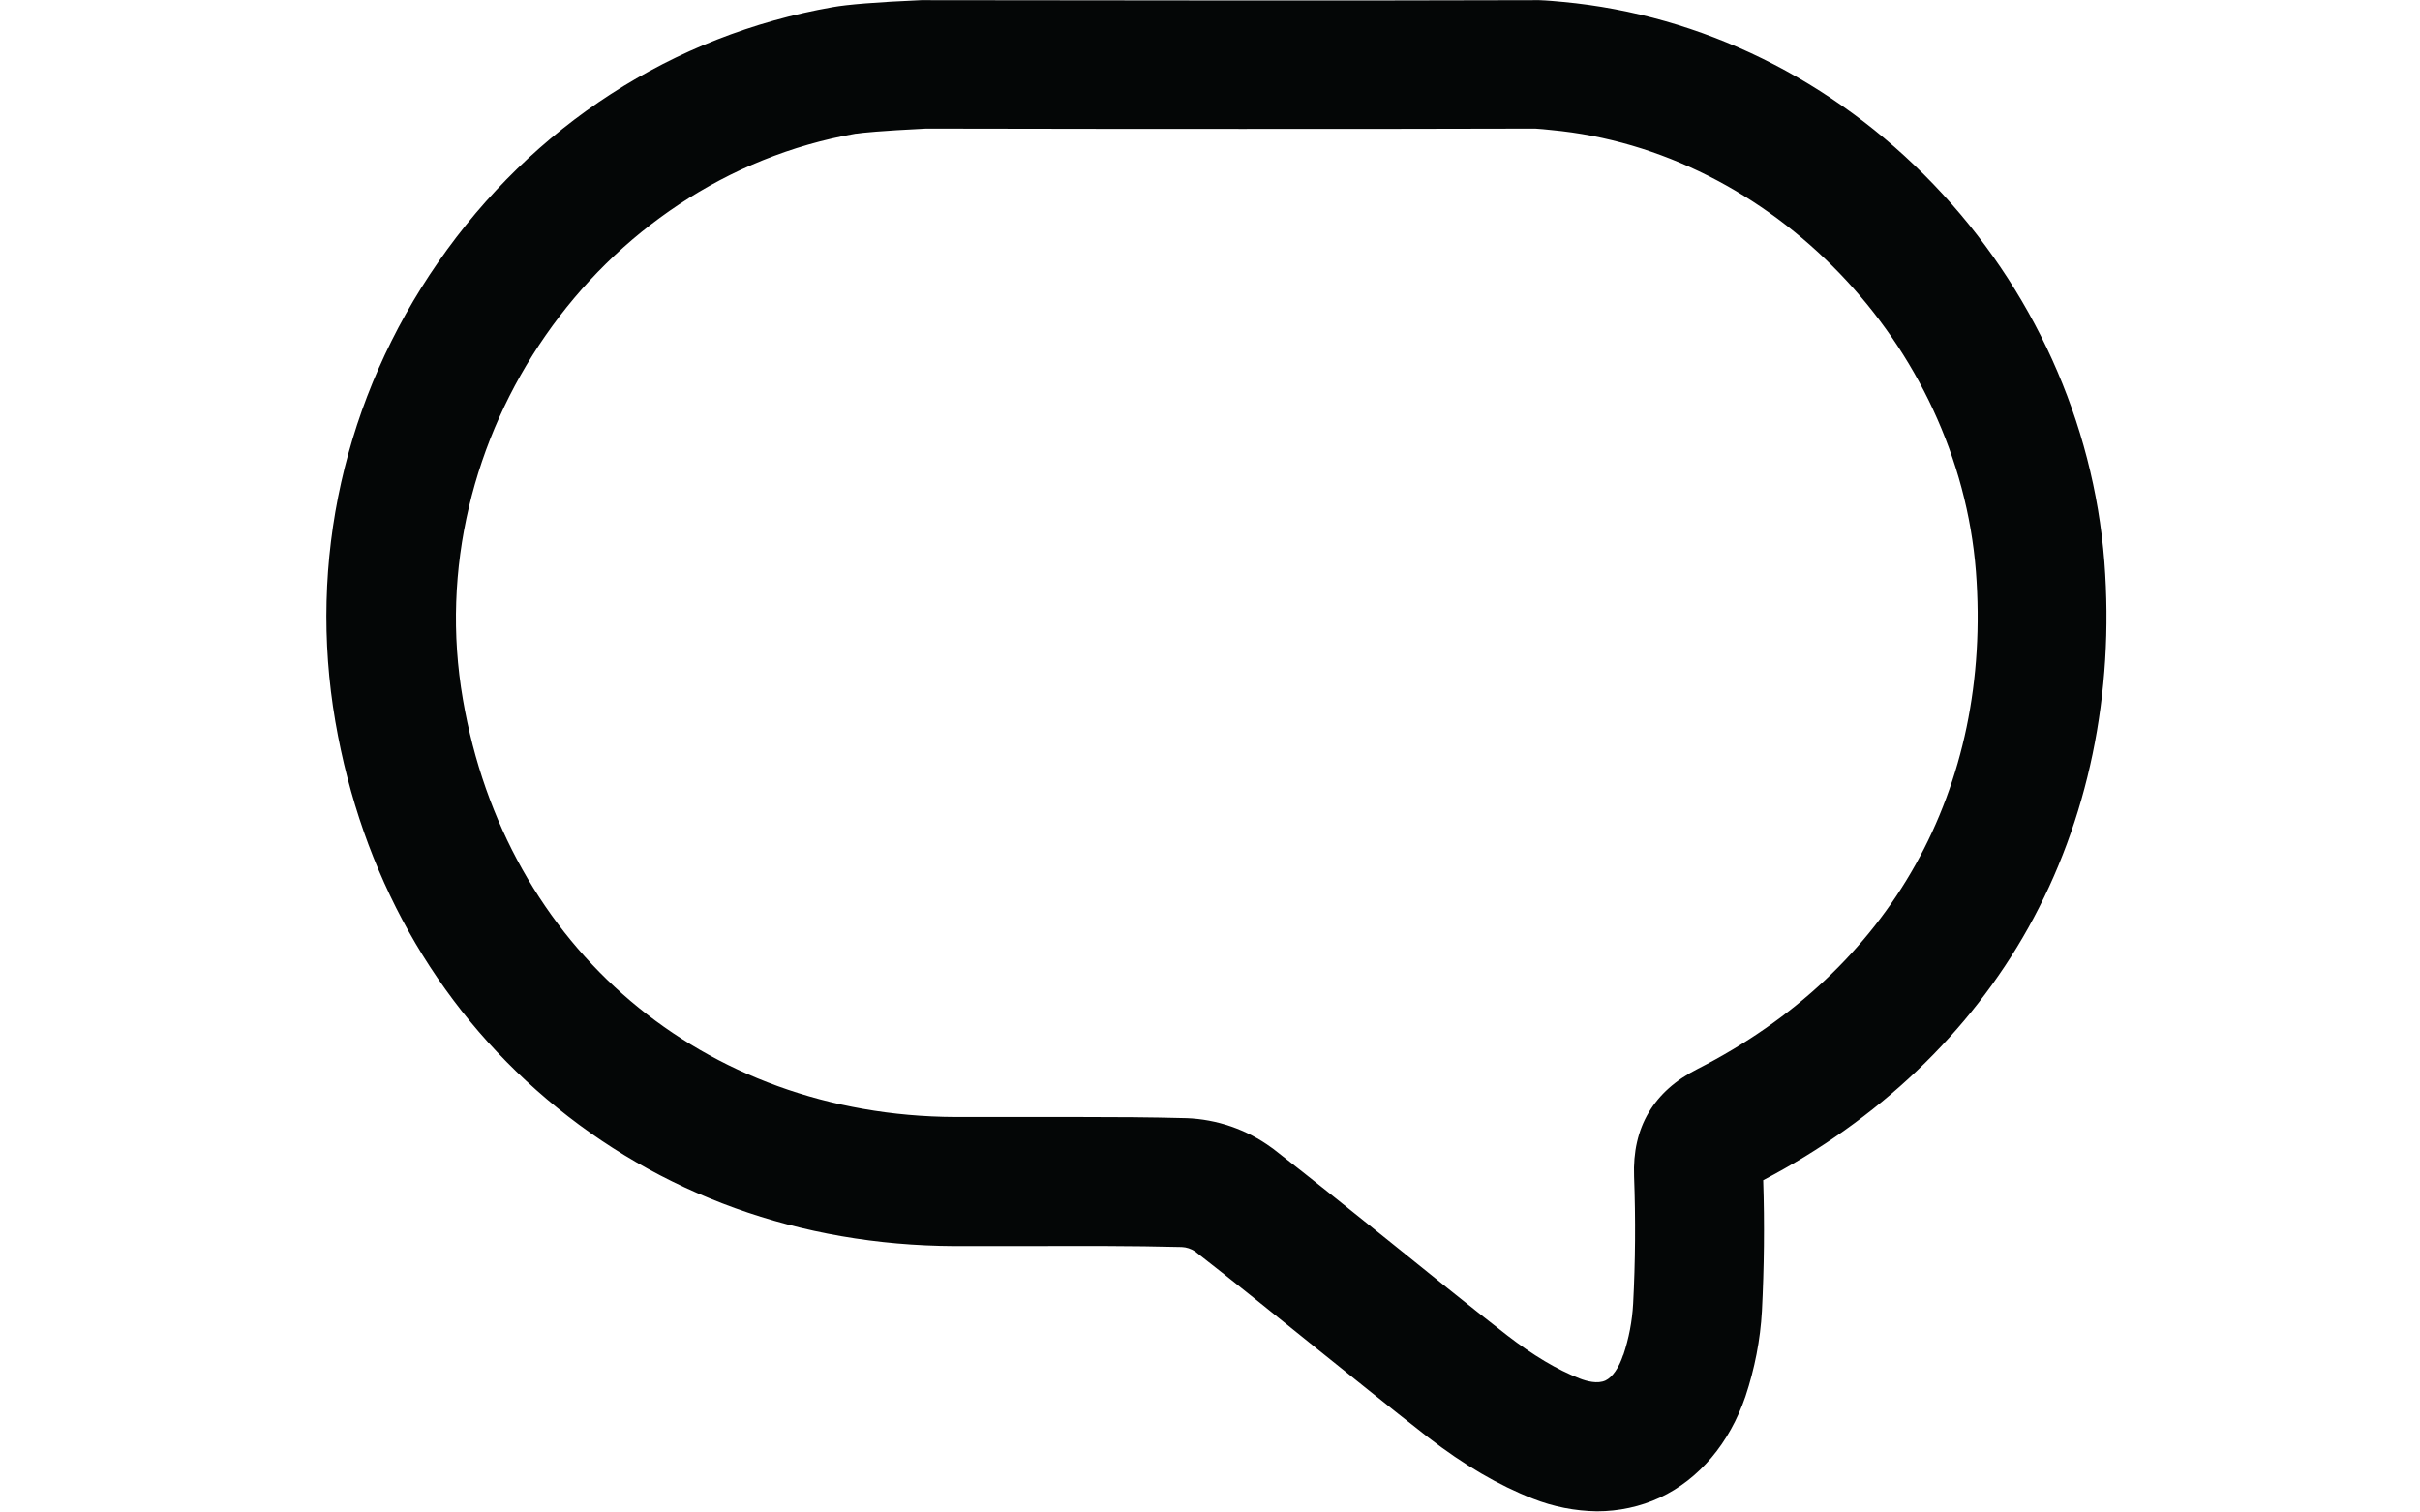 <svg xmlns="http://www.w3.org/2000/svg" xmlns:xlink="http://www.w3.org/1999/xlink" width="1280" zoomAndPan="magnify" viewBox="0 0 960 600" height="800" preserveAspectRatio="xMidYMid meet" version="1.0"><path fill="#040606" d="M 428.062 443.117 C 442.043 443.117 456.211 443.184 470.254 443.559 L 470.566 443.559 C 482.793 443.996 494.578 448.07 504.418 455.277 L 505.047 455.715 C 520.844 467.996 536.578 480.719 551.875 493.004 C 567.109 505.285 582.469 517.754 597.953 529.789 C 608.109 537.621 617.762 543.387 626.602 546.832 C 629.488 547.961 633.75 549.09 636.883 547.648 C 639.641 546.332 642.211 542.633 643.906 537.496 L 643.969 537.496 C 646.164 530.977 647.48 524.086 647.855 517.191 C 648.734 500.648 648.859 483.602 648.23 466.746 C 647.48 447.254 655.941 432.84 673.496 424.004 C 750.102 384.902 790.414 312.961 783.832 226.668 C 776.809 136.613 702.773 59.723 615.32 51.574 C 613.062 51.324 610.992 51.137 608.988 51.012 C 570.246 51.137 530.938 51.137 492.883 51.137 C 469 51.137 420.98 51.137 367.379 51.012 C 349.574 51.887 341.551 52.703 339.797 53.016 L 339.48 53.016 C 237.109 70.938 165.703 173.715 183.633 277.426 C 200.496 376.066 278.984 442.617 378.852 443.117 Z M 633.5 599.535 C 624.785 599.41 616.195 597.719 608.109 594.523 C 594.566 589.258 580.652 581.113 566.547 570.207 C 550.746 557.863 535.012 545.141 519.715 532.859 C 504.734 520.766 489.312 508.293 474.016 496.387 C 472.449 495.383 470.629 494.758 468.812 494.695 C 449 494.191 428.691 494.254 409.066 494.316 L 378.539 494.316 C 317.352 494.004 261.496 473.824 216.922 436.039 C 172.41 398.312 143.449 346.613 133.043 286.262 C 122.07 222.531 136.555 157.734 173.855 103.965 C 211.344 49.883 266.949 13.914 330.391 2.82 C 335.906 1.816 347.758 0.816 365.434 0.062 L 366.688 0.062 C 420.477 0.125 468.75 0.188 492.82 0.188 C 531 0.188 570.496 0.188 609.363 0.062 L 610.617 0.062 C 614.066 0.188 617.262 0.5 620.02 0.754 C 675 5.891 727.223 31.586 767.027 73.133 C 806.398 114.18 830.473 167.383 834.797 222.844 C 838.809 275.359 828.34 325.492 804.645 367.98 C 781.324 409.781 745.023 444.309 699.449 468.188 C 700.012 485.543 699.824 502.902 698.949 520.012 C 698.32 531.543 696.062 542.949 692.426 553.914 C 686.098 572.527 674.059 586.754 658.512 594.086 C 650.676 597.719 642.148 599.535 633.5 599.535 " fill-opacity="1" fill-rule="nonzero"/></svg>